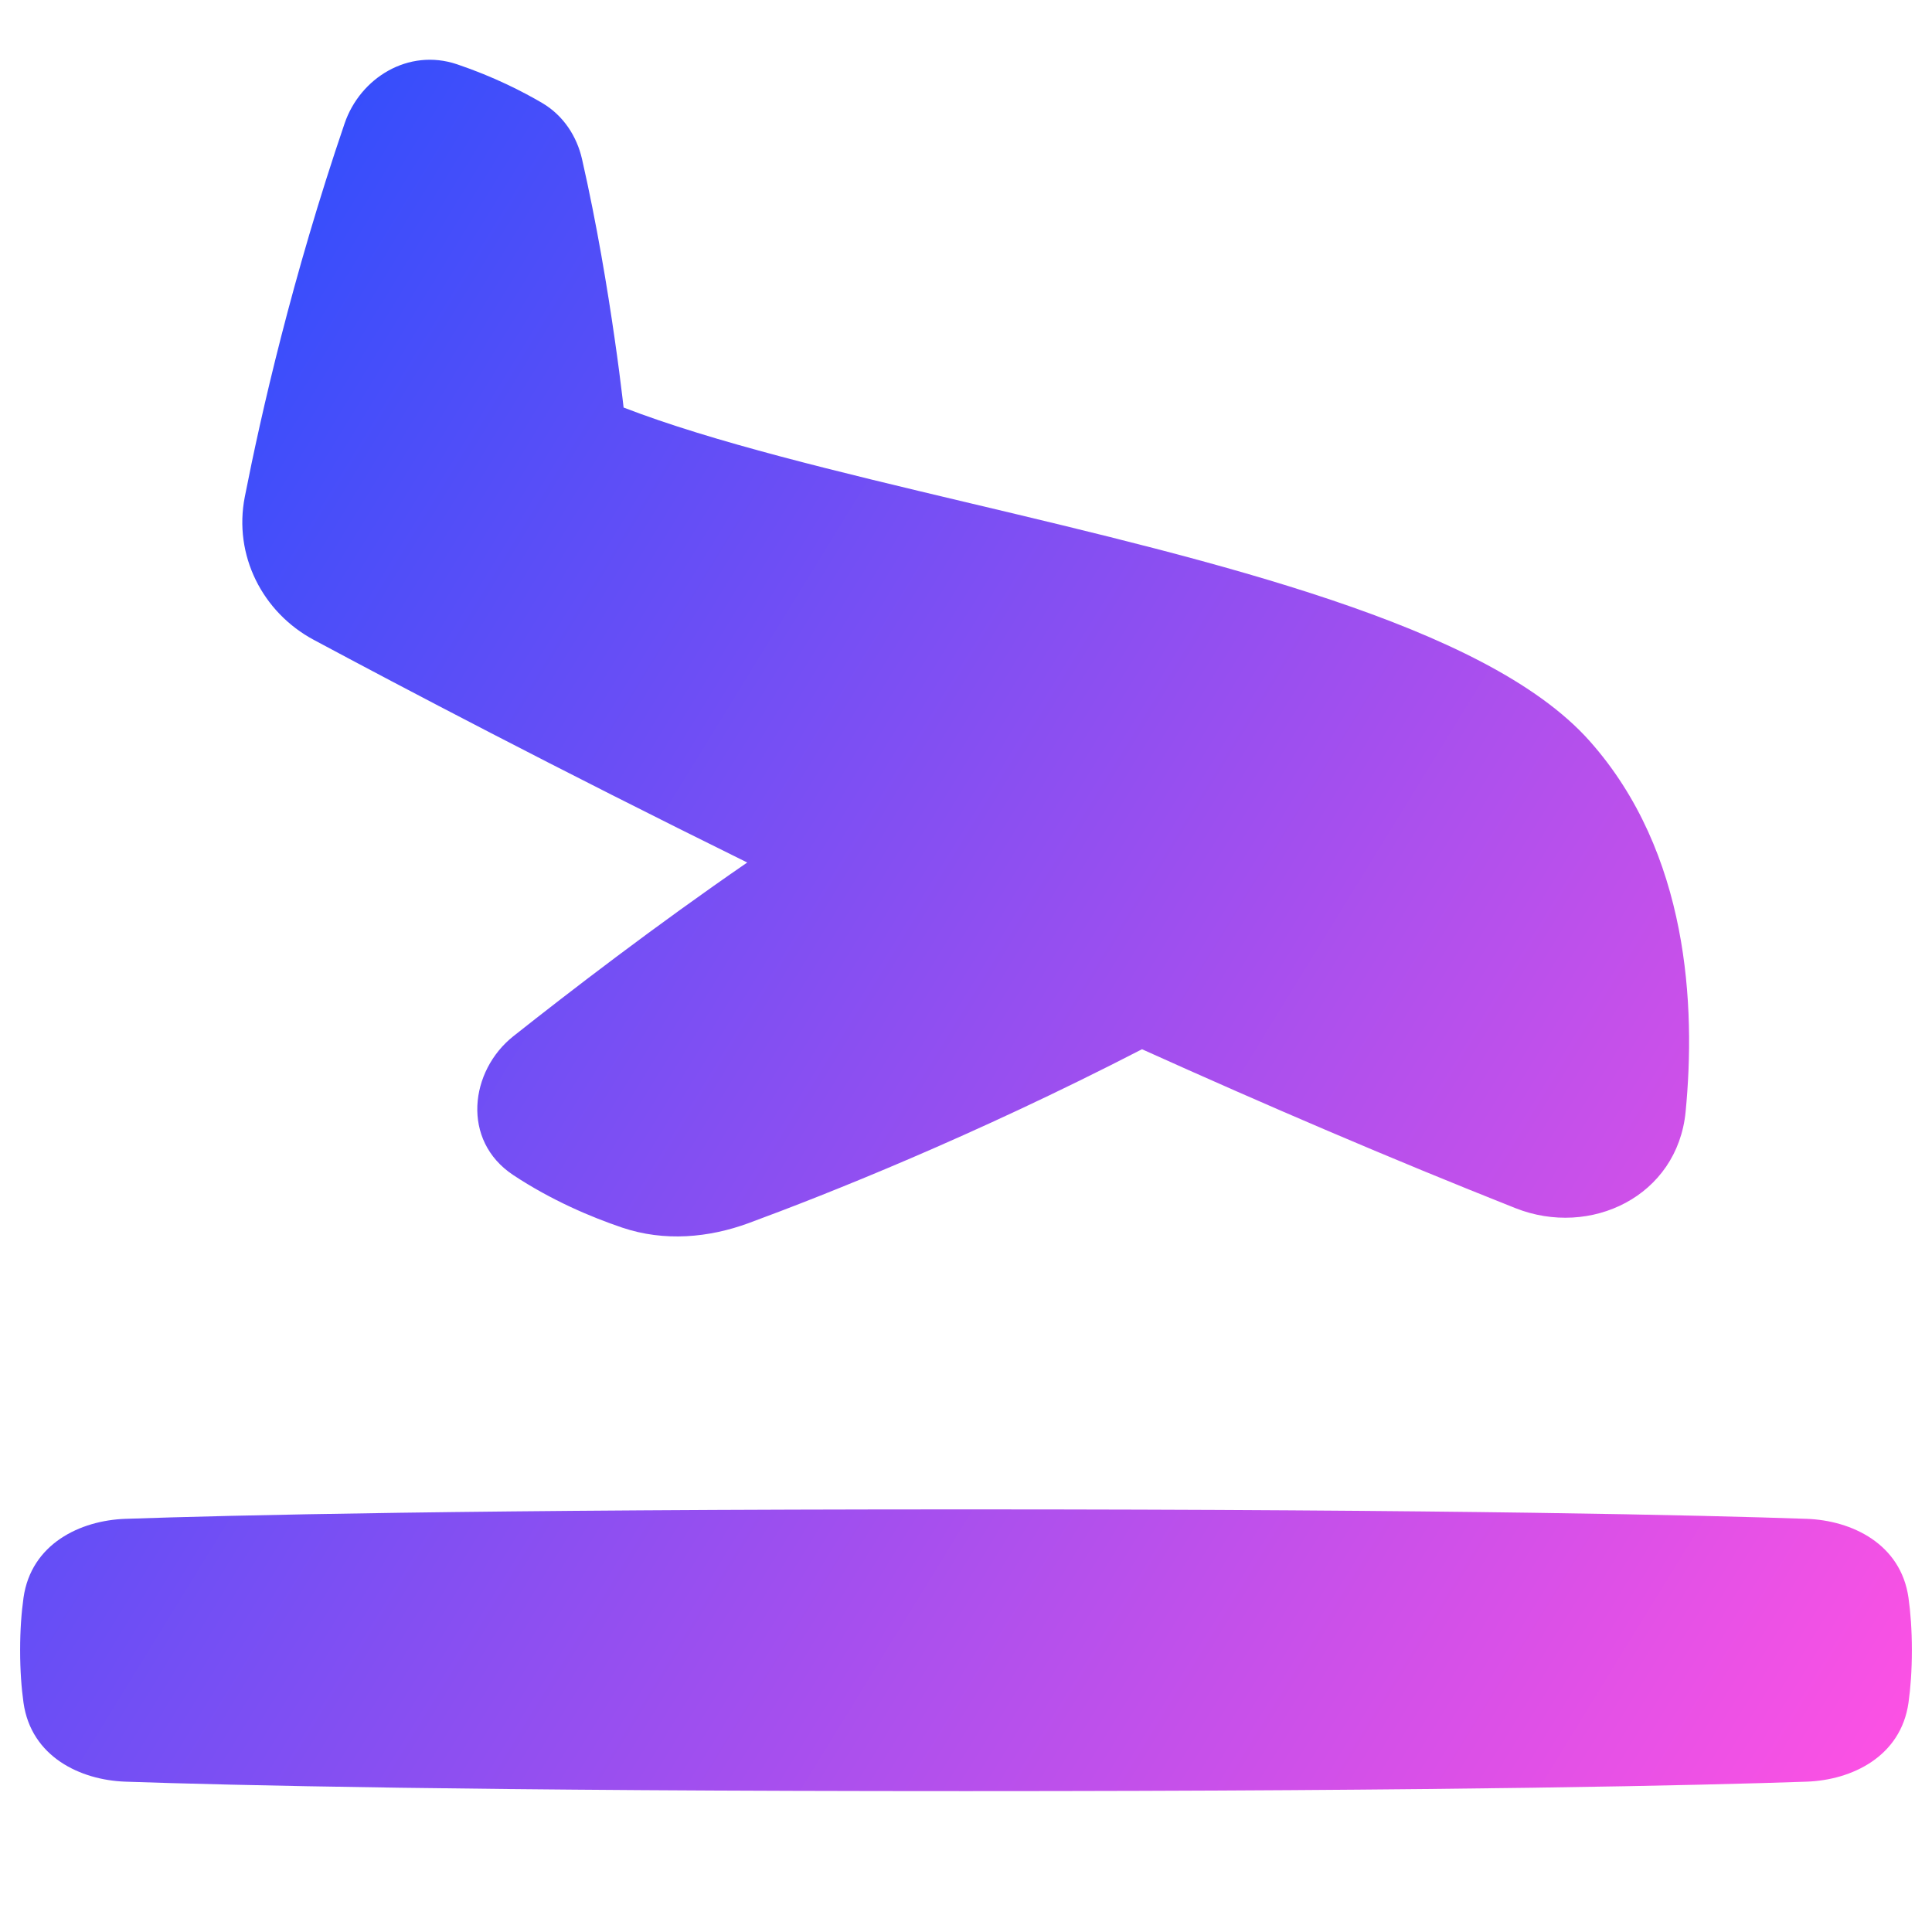 <svg xmlns="http://www.w3.org/2000/svg" fill="none" viewBox="0 0 48 48" id="Travel-Airport-Landing--Streamline-Plump-Gradient">
  <desc>
    Travel Airport Landing Streamline Icon: https://streamlinehq.com
  </desc>
  <g id="travel-airport-landing--land-plane-travel-adventure-airplane">
    <path id="Union" fill="url(#paint0_linear_7979_3352)" fill-rule="evenodd" d="M15.493 10.124c-.008-.074-.018-.16-.03-.257-.042-.355-.106-.86-.194-1.466-.174-1.211-.44-2.83-.809-4.45-.128-.561-.46-1.081-.989-1.392-.475-.279-1.201-.653-2.116-.962-1.211-.408-2.408.341-2.793 1.469-1.302 3.813-2.076 7.22-2.48 9.278-.284 1.446.433 2.867 1.715 3.554 2.144 1.149 6.02 3.19 10.768 5.531-2.262 1.555-4.412 3.208-5.809 4.314-1.084.858-1.303 2.59-.006 3.45.953.631 1.936 1.045 2.706 1.306 1.05.355 2.155.253 3.146-.112 1.905-.702 5.559-2.147 9.771-4.319 3.04 1.371 6.181 2.721 9.28 3.949 1.86.737 4.022-.292 4.226-2.398.253-2.613.084-6.433-2.385-9.209-1.312-1.475-3.688-2.585-6.41-3.502-2.741-.923-5.936-1.683-8.976-2.405l-.014-.003c-3.294-.783-6.386-1.519-8.601-2.375ZM3.116 37.735C5.684 37.646 11.772 37.5 24 37.5c12.228 0 18.316.146 20.884.235 1.125.039 2.342.622 2.532 1.961.051.363.084.794.084 1.304s-.033.941-.084 1.304c-.19 1.339-1.407 1.922-2.532 1.961C42.316 44.354 36.228 44.5 24 44.5s-18.316-.146-20.884-.235c-1.125-.039-2.342-.622-2.532-1.961C.533 41.941.5 41.51.5 41s.033-.941.084-1.304c.19-1.339 1.407-1.922 2.532-1.961Z" clip-rule="evenodd"></path>
  </g>
  <defs>
    <linearGradient id="paint0_linear_7979_3352" x1="47.341" x2="-5.84" y1="44.509" y2="11.823" gradientUnits="userSpaceOnUse">
      <stop stop-color="#ff51e3"></stop>
      <stop offset="1" stop-color="#1b4dff"></stop>
    </linearGradient>
  </defs>
</svg>